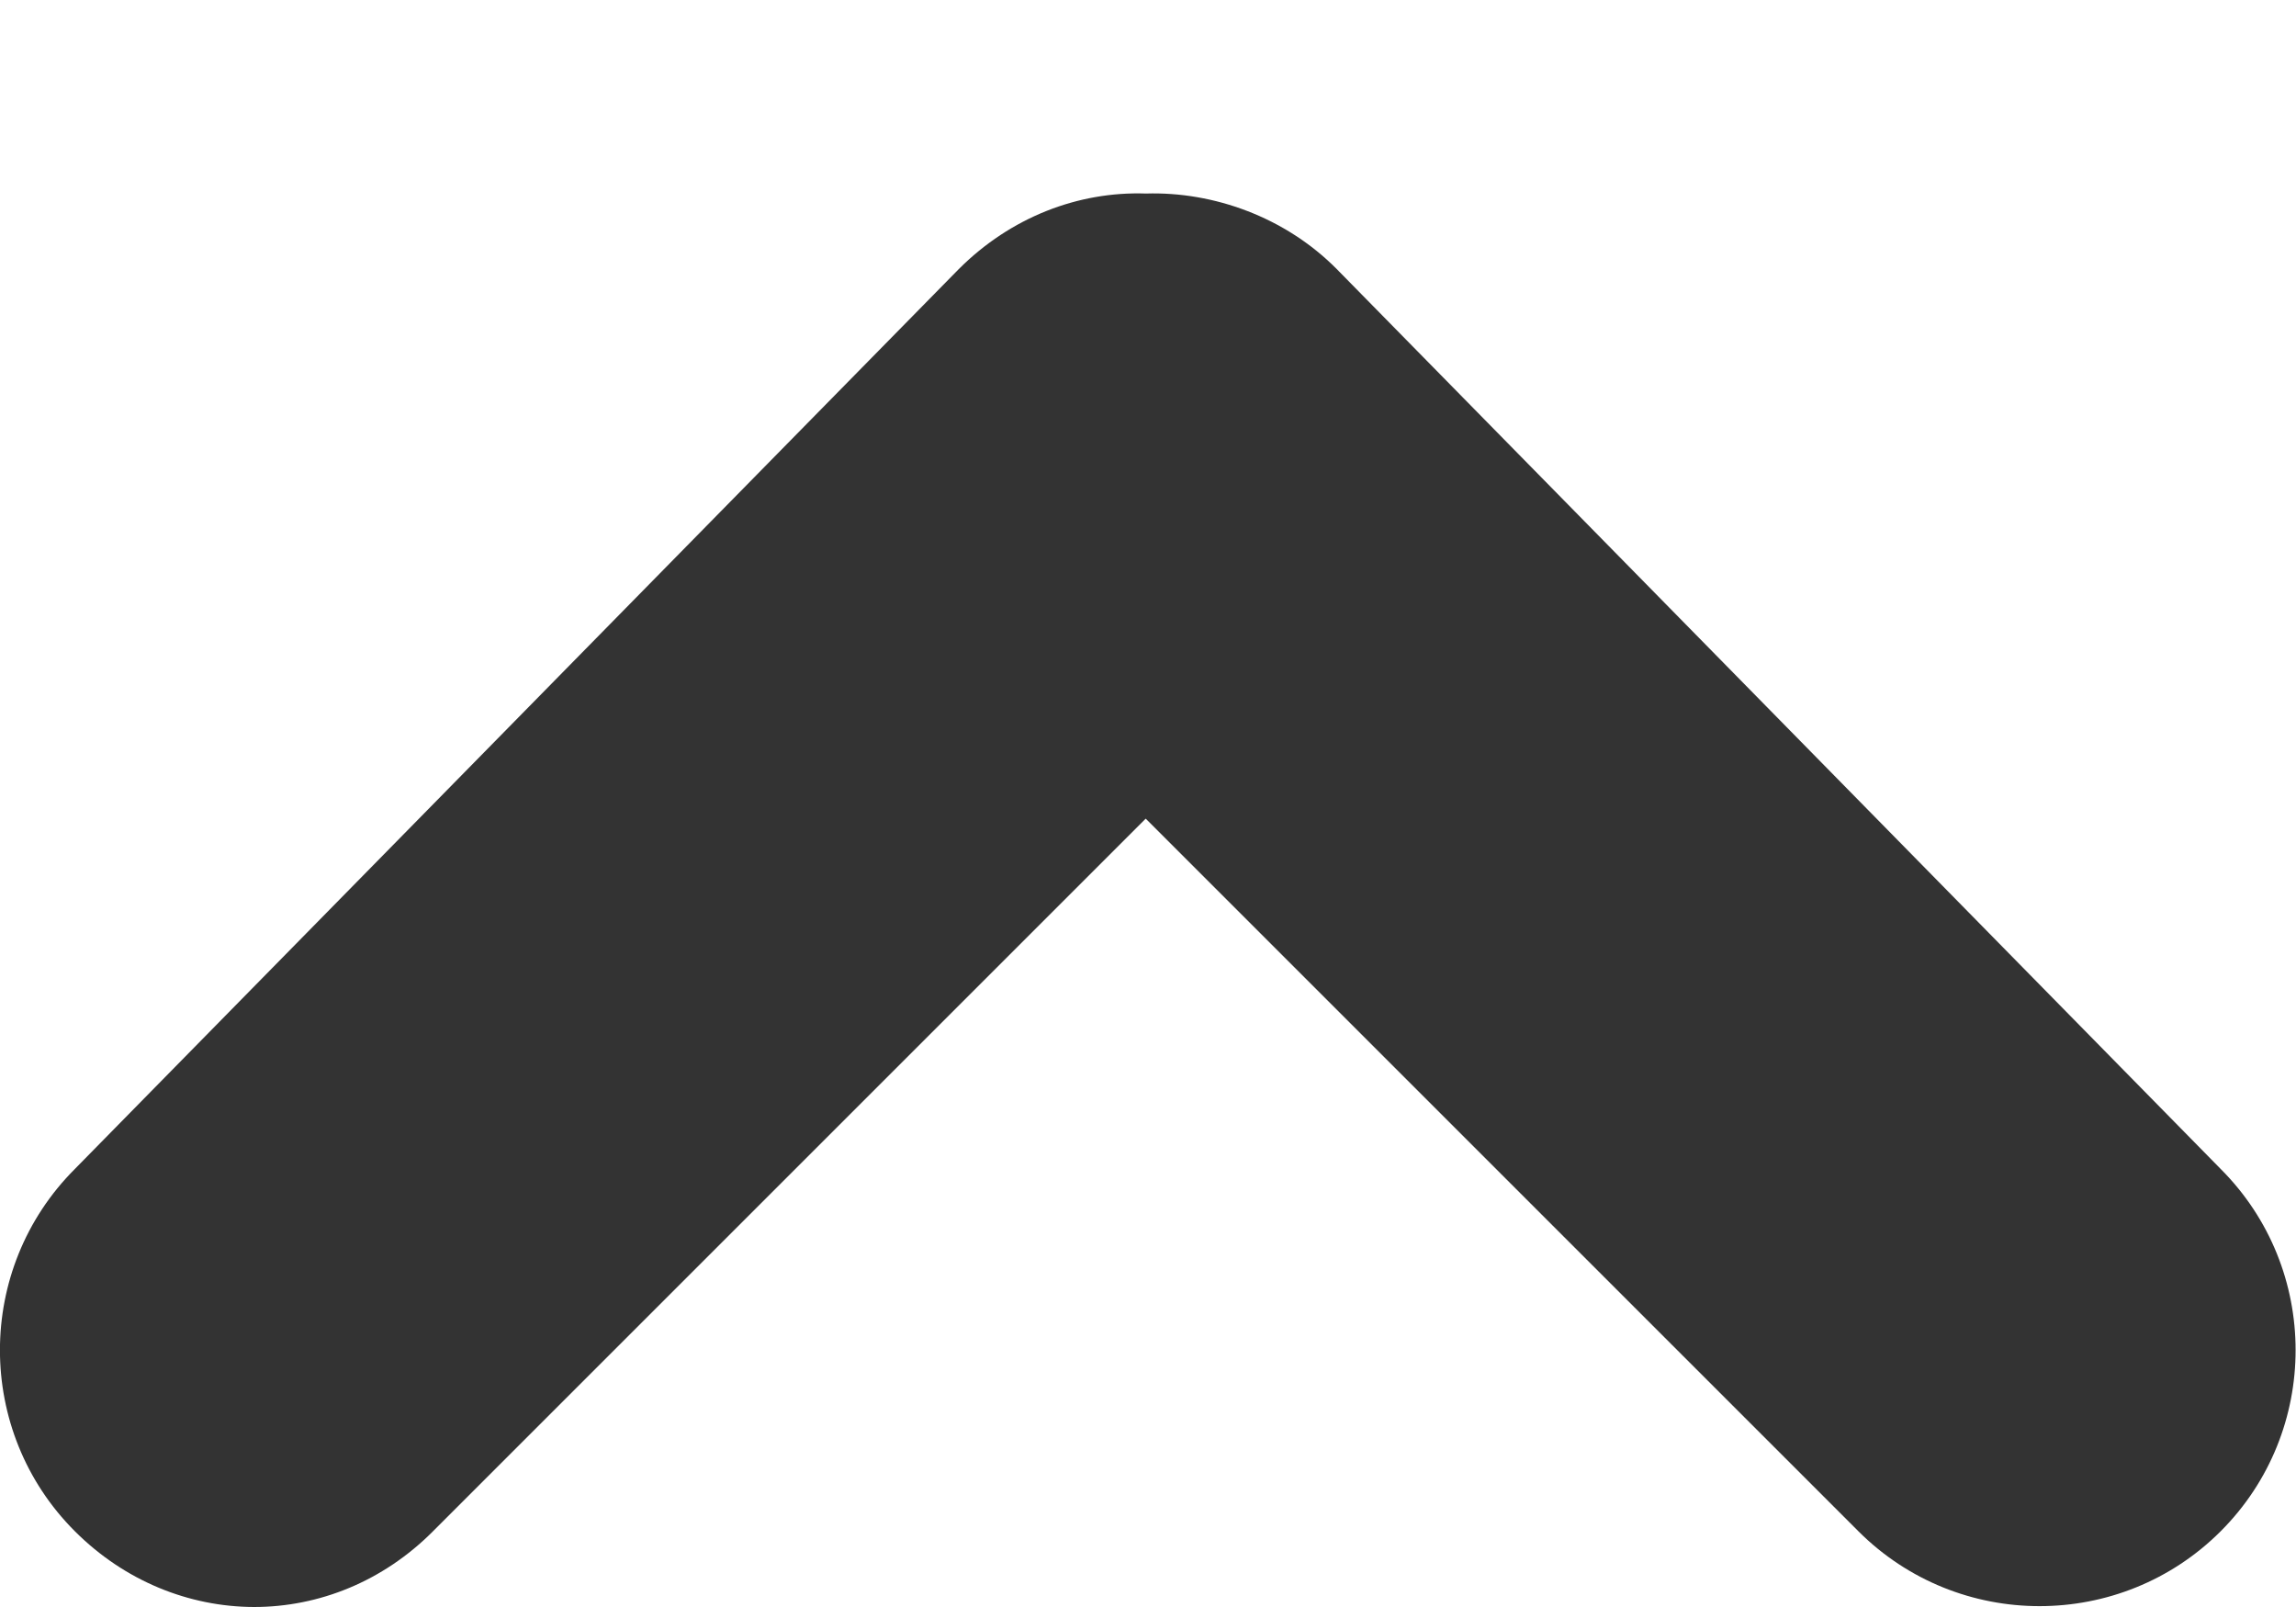 <?xml version="1.0" encoding="UTF-8" standalone="no"?>
<!-- Created with Inkscape (http://www.inkscape.org/) -->

<svg
   xmlns:dc="http://purl.org/dc/elements/1.1/"
   xmlns:cc="http://creativecommons.org/ns#"
   xmlns:rdf="http://www.w3.org/1999/02/22-rdf-syntax-ns#"
   xmlns:svg="http://www.w3.org/2000/svg"
   xmlns="http://www.w3.org/2000/svg"
   xmlns:sodipodi="http://sodipodi.sourceforge.net/DTD/sodipodi-0.dtd"
   xmlns:inkscape="http://www.inkscape.org/namespaces/inkscape"
   version="1.1"
   width="10"
   height="7"
   id="svg2"
   inkscape:version="0.48.4 r9939"
   sodipodi:docname="arrow-up.svg"
   inkscape:export-filename="/home/daniel/ChicagoFire/images/footer.png"
   inkscape:export-xdpi="90"
   inkscape:export-ydpi="90">
  <sodipodi:namedview
     pagecolor="#ffffff"
     bordercolor="#666666"
     borderopacity="1"
     objecttolerance="10"
     gridtolerance="10"
     guidetolerance="10"
     inkscape:pageopacity="1"
     inkscape:pageshadow="2"
     inkscape:window-width="1440"
     inkscape:window-height="845"
     id="namedview201"
     showgrid="false"
     showborder="false"
     inkscape:zoom="1"
     inkscape:cx="-79.359867"
     inkscape:cy="70.382781"
     inkscape:window-x="0"
     inkscape:window-y="30"
     inkscape:window-maximized="1"
     inkscape:current-layer="svg2"
     borderlayer="false"
     inkscape:showpageshadow="false"
     showguides="false"
     inkscape:guide-bbox="true"
     fit-margin-top="0"
     fit-margin-left="0"
     fit-margin-right="0"
     fit-margin-bottom="0">
    <sodipodi:guide
       orientation="0,1"
       position="110,1179"
       id="guide4727" />
    <sodipodi:guide
       orientation="0,1"
       position="275,1050"
       id="guide4729" />
    <sodipodi:guide
       orientation="0,1"
       position="160,960"
       id="guide4731" />
    <sodipodi:guide
       orientation="0,1"
       position="124,830"
       id="guide4733" />
  </sodipodi:namedview>
  <defs
     id="defs4">
    <filter
       inkscape:collect="always"
       id="filter4759"
       color-interpolation-filters="sRGB">
      <feGaussianBlur
         inkscape:collect="always"
         stdDeviation="1.669"
         id="feGaussianBlur4761" />
    </filter>
  </defs>
  <path
     style="color:#000000;fill:#333333;fill-opacity:1;fill-rule:nonzero;stroke:none;stroke-width:1;marker:none;visibility:visible;display:inline;overflow:visible;enable-background:accumulate"
     d="m 4.991,0.843 z m 0,0 c -0.295,-0.01 -0.589,0.103 -0.815,0.329 l -3.85,3.92 c -0.435,0.435 -0.435,1.143 0,1.578 0.217,0.217 0.497,0.329 0.78,0.33 0.284,0 0.563,-0.112 0.78,-0.33 l 3.104,-3.104 3.104,3.104 c 0.435,0.435 1.143,0.435 1.578,0 0.435,-0.435 0.435,-1.143 0,-1.578 l -3.85,-3.92 C 5.598,0.946 5.286,0.834 4.991,0.843 z"
     id="path4874"
     inkscape:connector-curvature="0"
     sodipodi:nodetypes="ccccccccccsccc" />
</svg>
